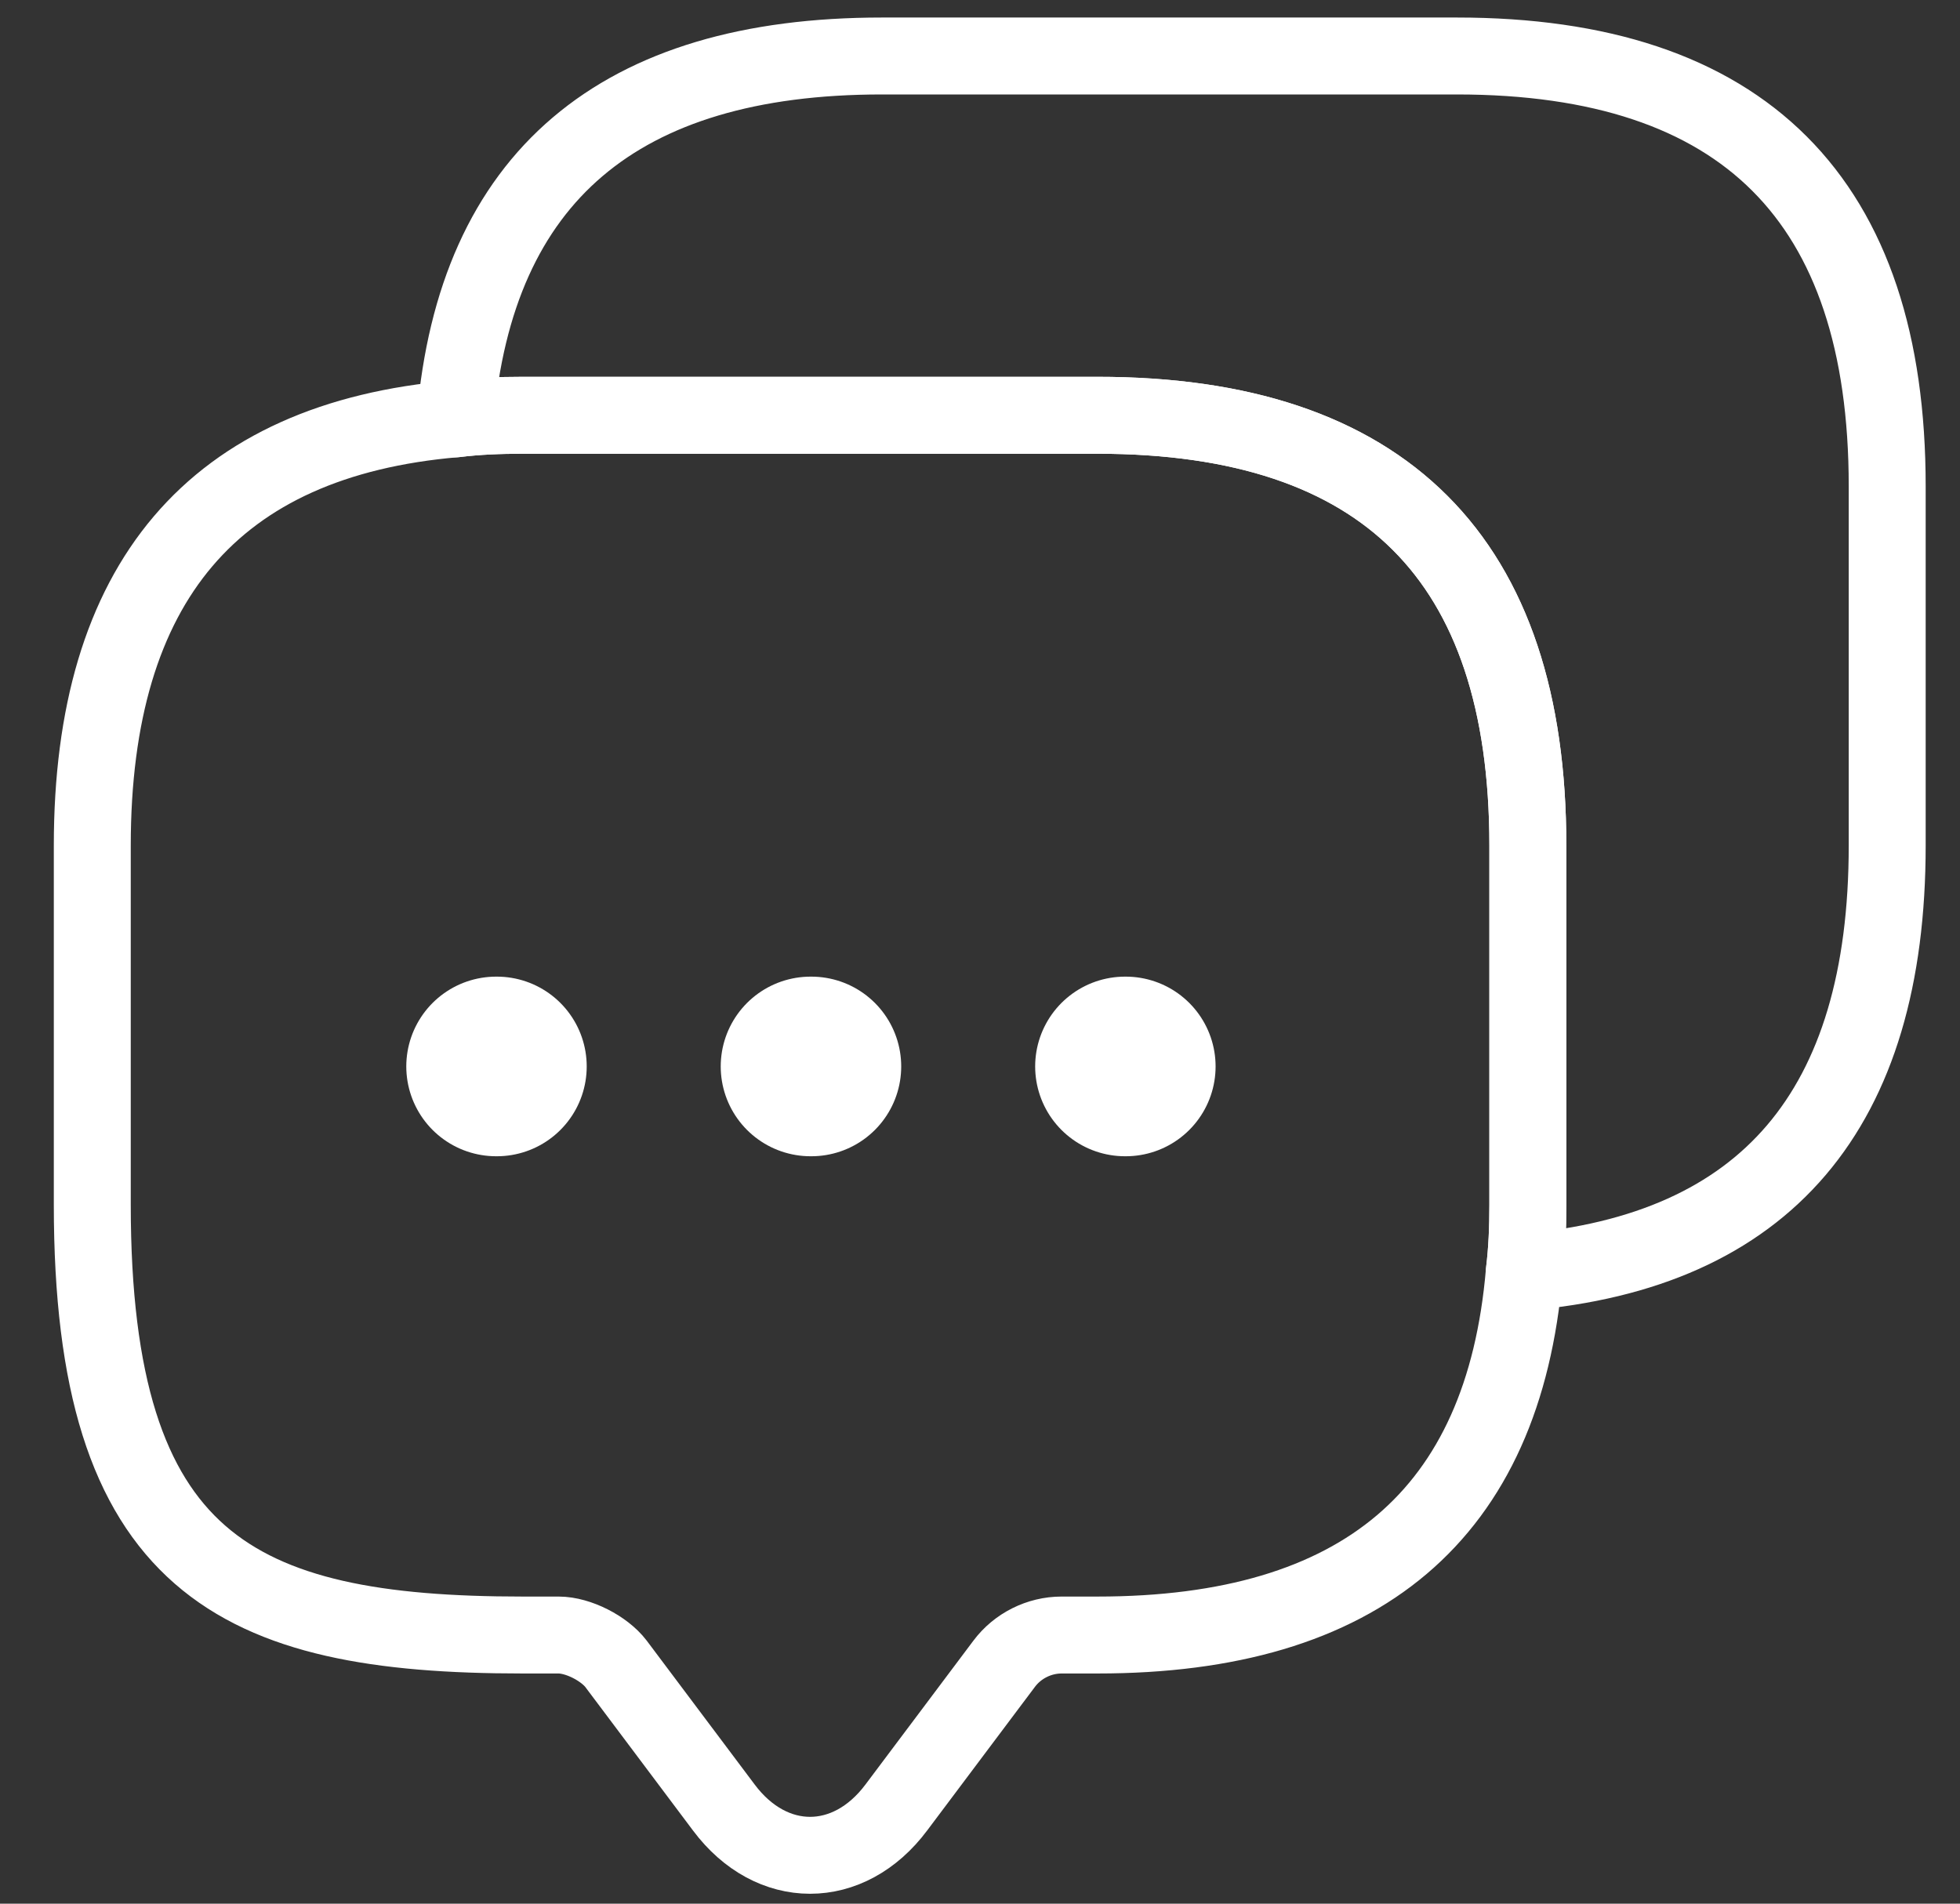 <svg xmlns="http://www.w3.org/2000/svg" width="35" height="34" viewBox="0 0 35 34" fill="none">
<rect x="0" y="0" width="35" height="34" fill="#333333" stroke="none"/>
<path d="M27.283 15.101V21.518C27.283 21.935 27.267 22.336 27.219 22.721C26.85 27.053 24.299 29.202 19.599 29.202H18.957C18.556 29.202 18.171 29.395 17.931 29.716L16.006 32.282C15.155 33.421 13.776 33.421 12.925 32.282L11 29.716C10.792 29.443 10.327 29.202 9.974 29.202H9.332C4.214 29.202 1.648 27.935 1.648 21.518V15.101C1.648 10.401 3.813 7.85 8.129 7.481C8.514 7.433 8.915 7.417 9.332 7.417H19.599C24.716 7.417 27.283 9.984 27.283 15.101Z" stroke="white" stroke-width="1.374" stroke-miterlimit="10" stroke-linecap="round" stroke-linejoin="round"/>
<path d="M33.7 8.684V15.101C33.7 19.818 31.535 22.352 27.219 22.721C27.267 22.336 27.283 21.935 27.283 21.518V15.101C27.283 9.984 24.717 7.417 19.599 7.417H9.332C8.915 7.417 8.514 7.433 8.129 7.481C8.498 3.166 11.049 1 15.749 1H26.016C31.134 1 33.7 3.567 33.7 8.684Z" stroke="white" stroke-width="1.374" stroke-miterlimit="10" stroke-linecap="round" stroke-linejoin="round"/>
<path d="M20.089 19.047H20.103" stroke="white" stroke-width="3.208" stroke-linecap="round" stroke-linejoin="round"/>
<path d="M14.474 19.047H14.489" stroke="white" stroke-width="3.208" stroke-linecap="round" stroke-linejoin="round"/>
<path d="M8.859 19.047H8.873" stroke="white" stroke-width="3.208" stroke-linecap="round" stroke-linejoin="round"/>
</svg>